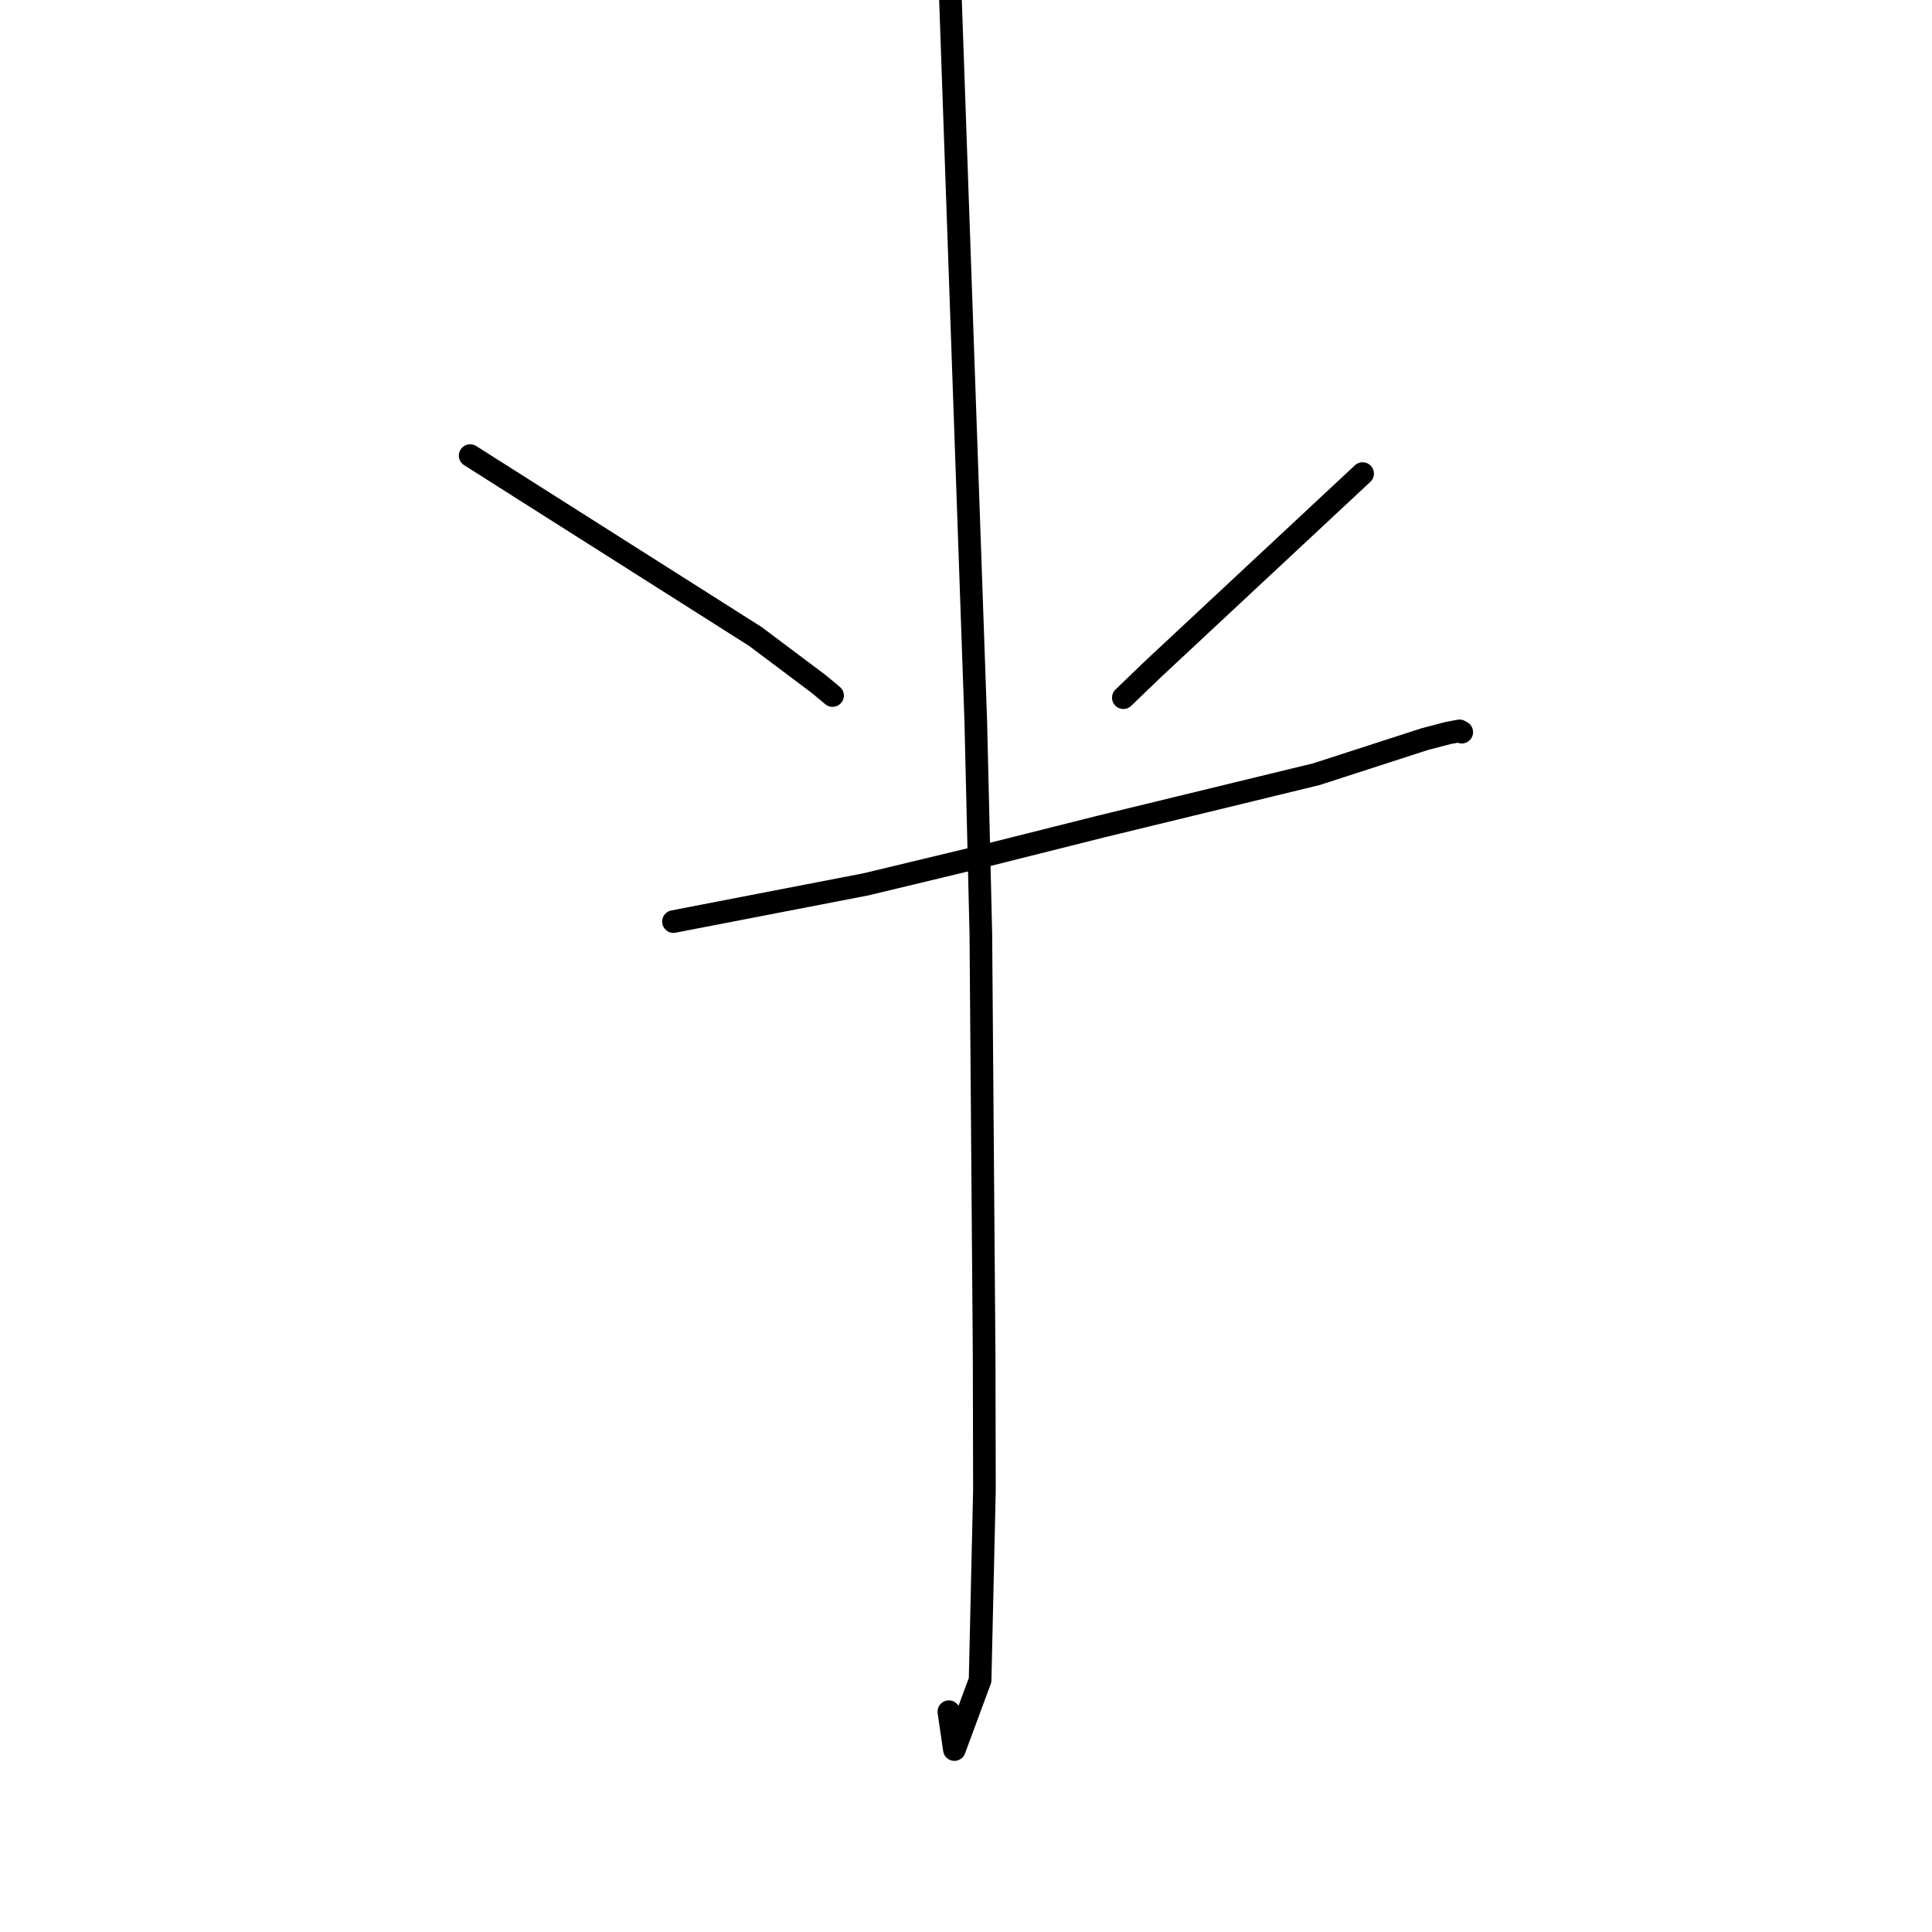 <?xml version="1.0" standalone="no"?>
    <svg width="256" height="256" xmlns="http://www.w3.org/2000/svg" version="1.1">
    <polyline stroke="black" stroke-width="3" stroke-linecap="round" fill="transparent" stroke-linejoin="round" points="62.299 60.37 81.199 72.357 100.1 84.344 108.484 90.638 110.316 92.162 " />
        <polyline stroke="black" stroke-width="3" stroke-linecap="round" fill="transparent" stroke-linejoin="round" points="180.554 62.753 166.678 75.697 152.802 88.641 148.848 92.446 " />
        <polyline stroke="black" stroke-width="3" stroke-linecap="round" fill="transparent" stroke-linejoin="round" points="89.24 122.113 101.996 119.645 114.752 117.177 129.968 113.52 145.962 109.503 174.429 102.584 188.795 97.934 191.873 97.13 193.387 96.845 193.671 97.004 193.689 97.015 " />
        <polyline stroke="black" stroke-width="3" stroke-linecap="round" fill="transparent" stroke-linejoin="round" points="125.914 -0.868 127.604 47.314 129.293 95.496 129.967 123.755 130.404 179.819 130.442 197.462 129.869 222.622 126.461 231.825 125.73 226.807 " />
        </svg>